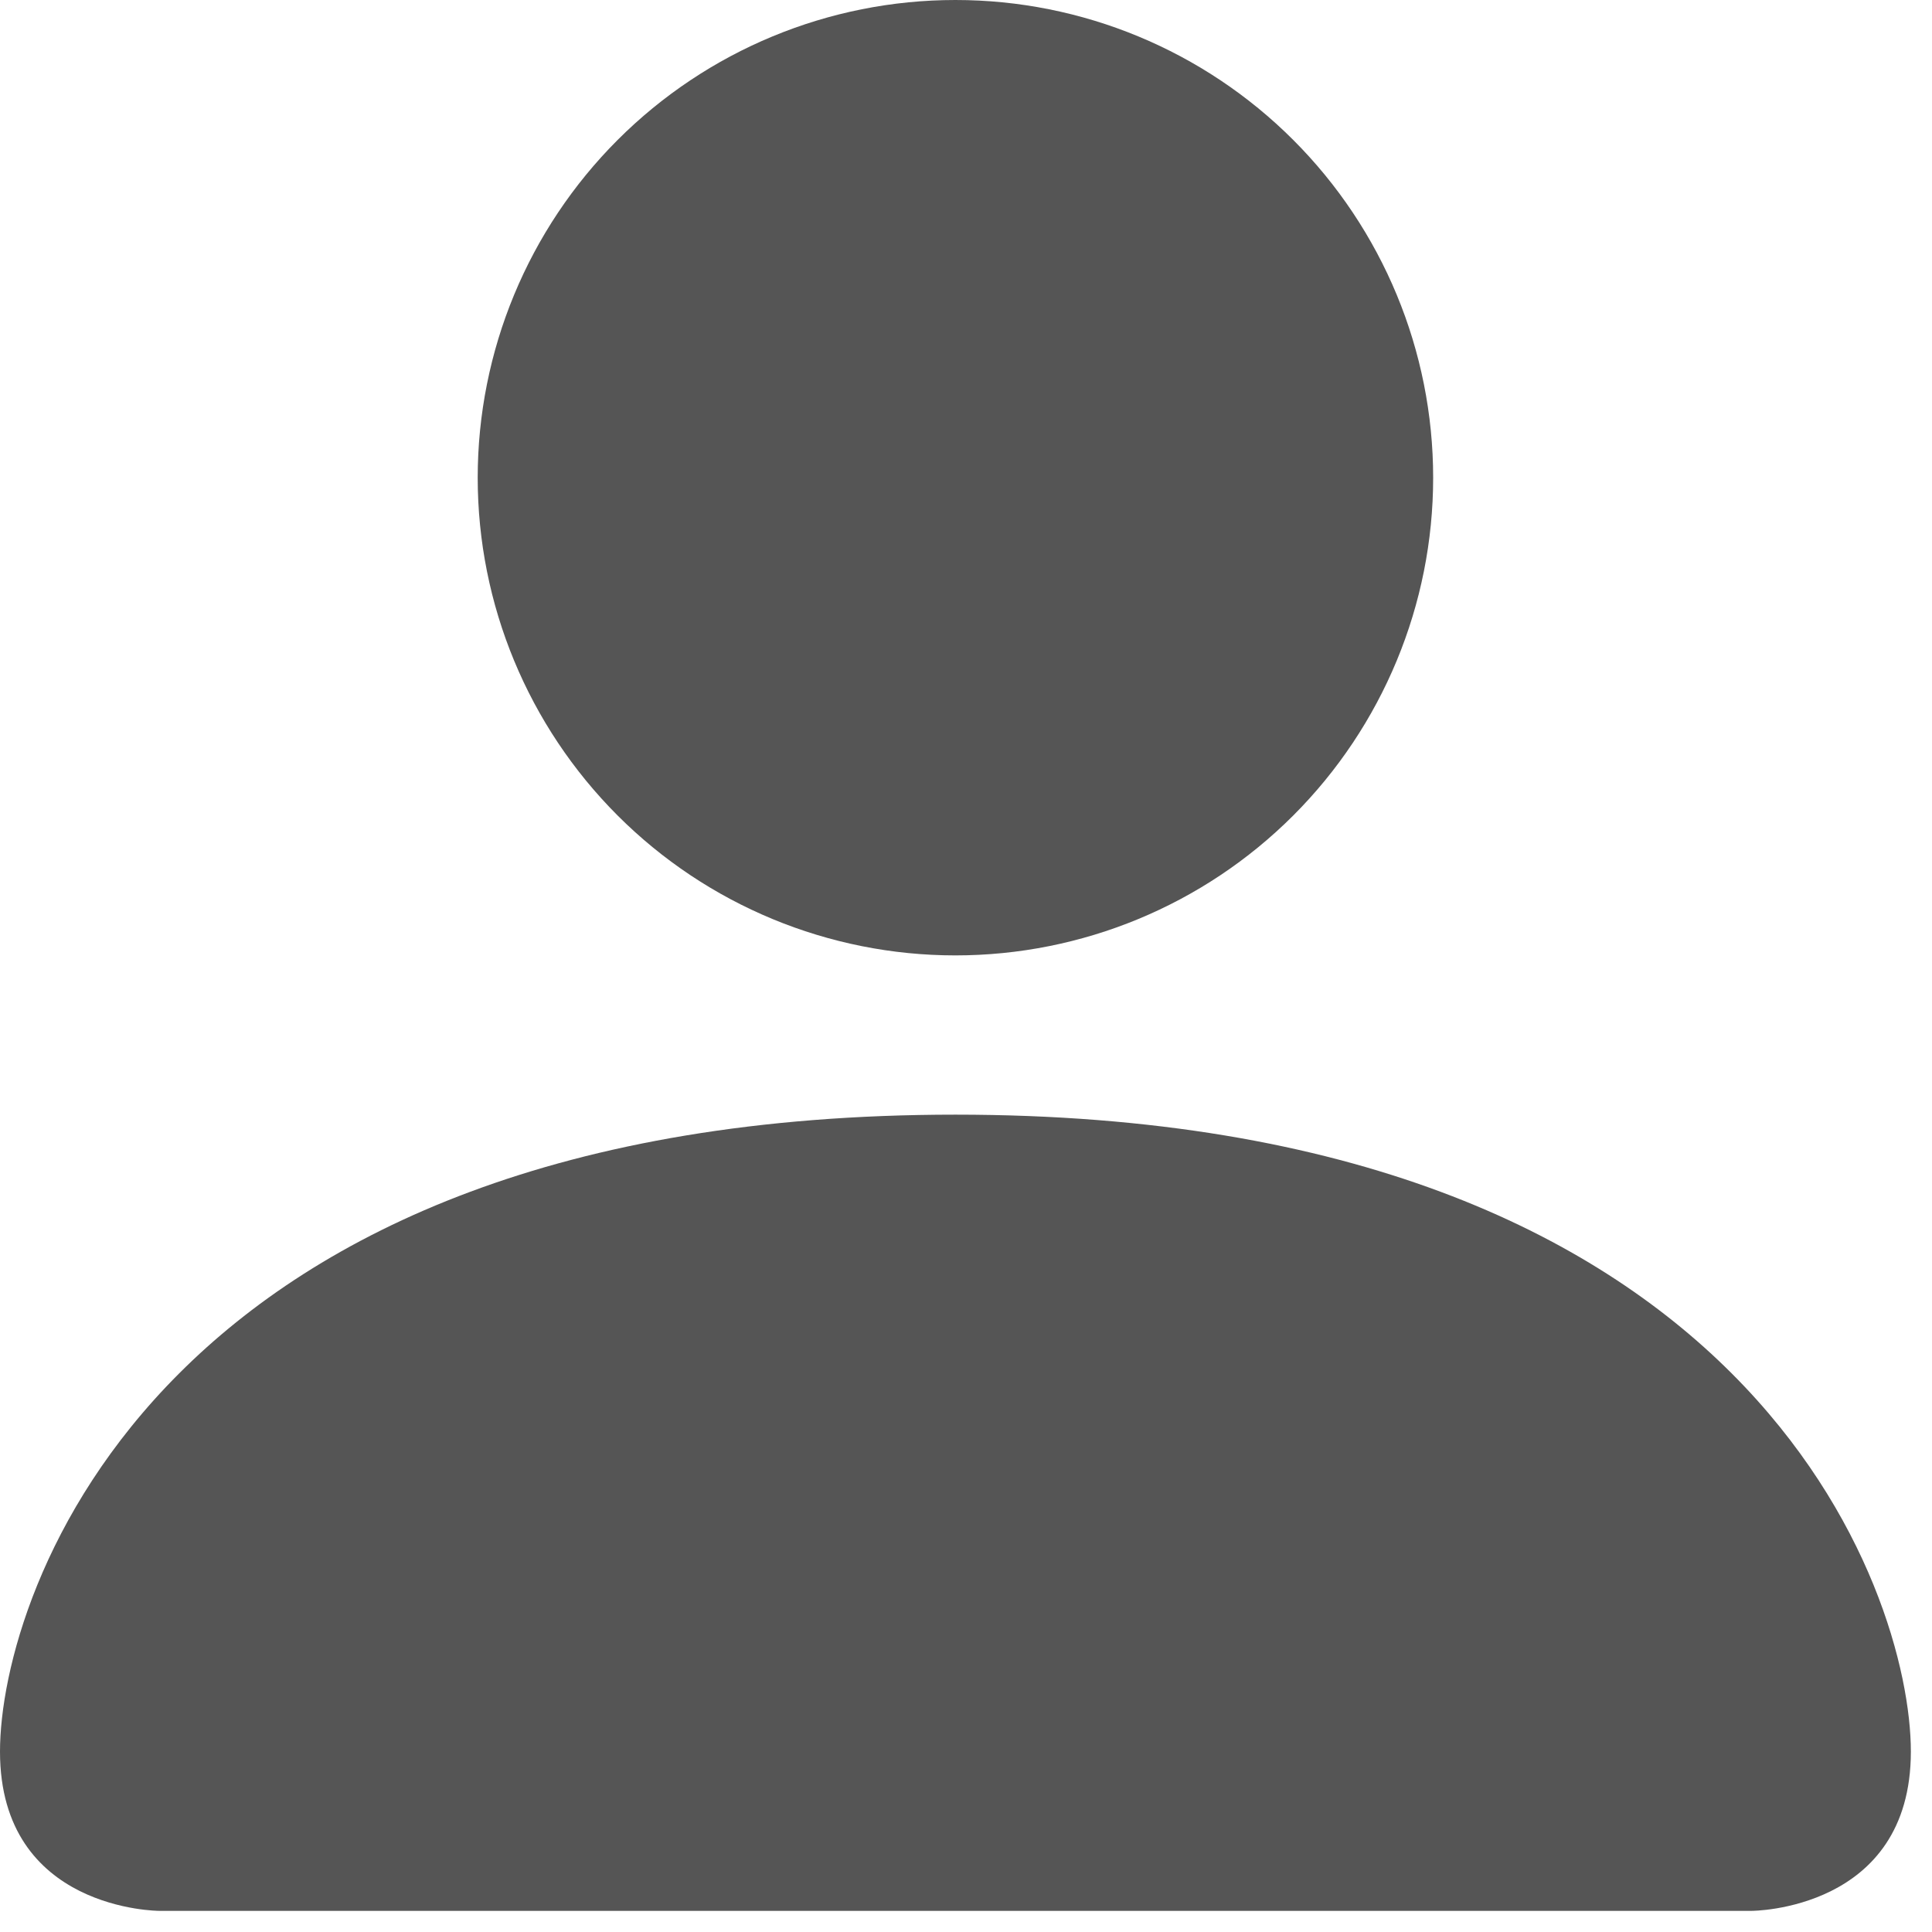 <svg width="35" height="35" viewBox="0 0 35 35" fill="none" xmlns="http://www.w3.org/2000/svg">
<path fill-rule="evenodd" clip-rule="evenodd" d="M2.885 34.617C2.885 34.617 0 34.617 0 31.732C0 28.847 2.885 20.193 17.308 20.193C31.732 20.193 34.617 28.847 34.617 31.732C34.617 34.617 31.732 34.617 31.732 34.617H2.885ZM17.308 17.308C19.604 17.308 21.805 16.397 23.428 14.774C25.051 13.151 25.963 10.95 25.963 8.654C25.963 6.359 25.051 4.158 23.428 2.535C21.805 0.912 19.604 0 17.308 0C15.013 0 12.812 0.912 11.189 2.535C9.566 4.158 8.654 6.359 8.654 8.654C8.654 10.95 9.566 13.151 11.189 14.774C12.812 16.397 15.013 17.308 17.308 17.308Z" fill="#555555"/>
</svg>
